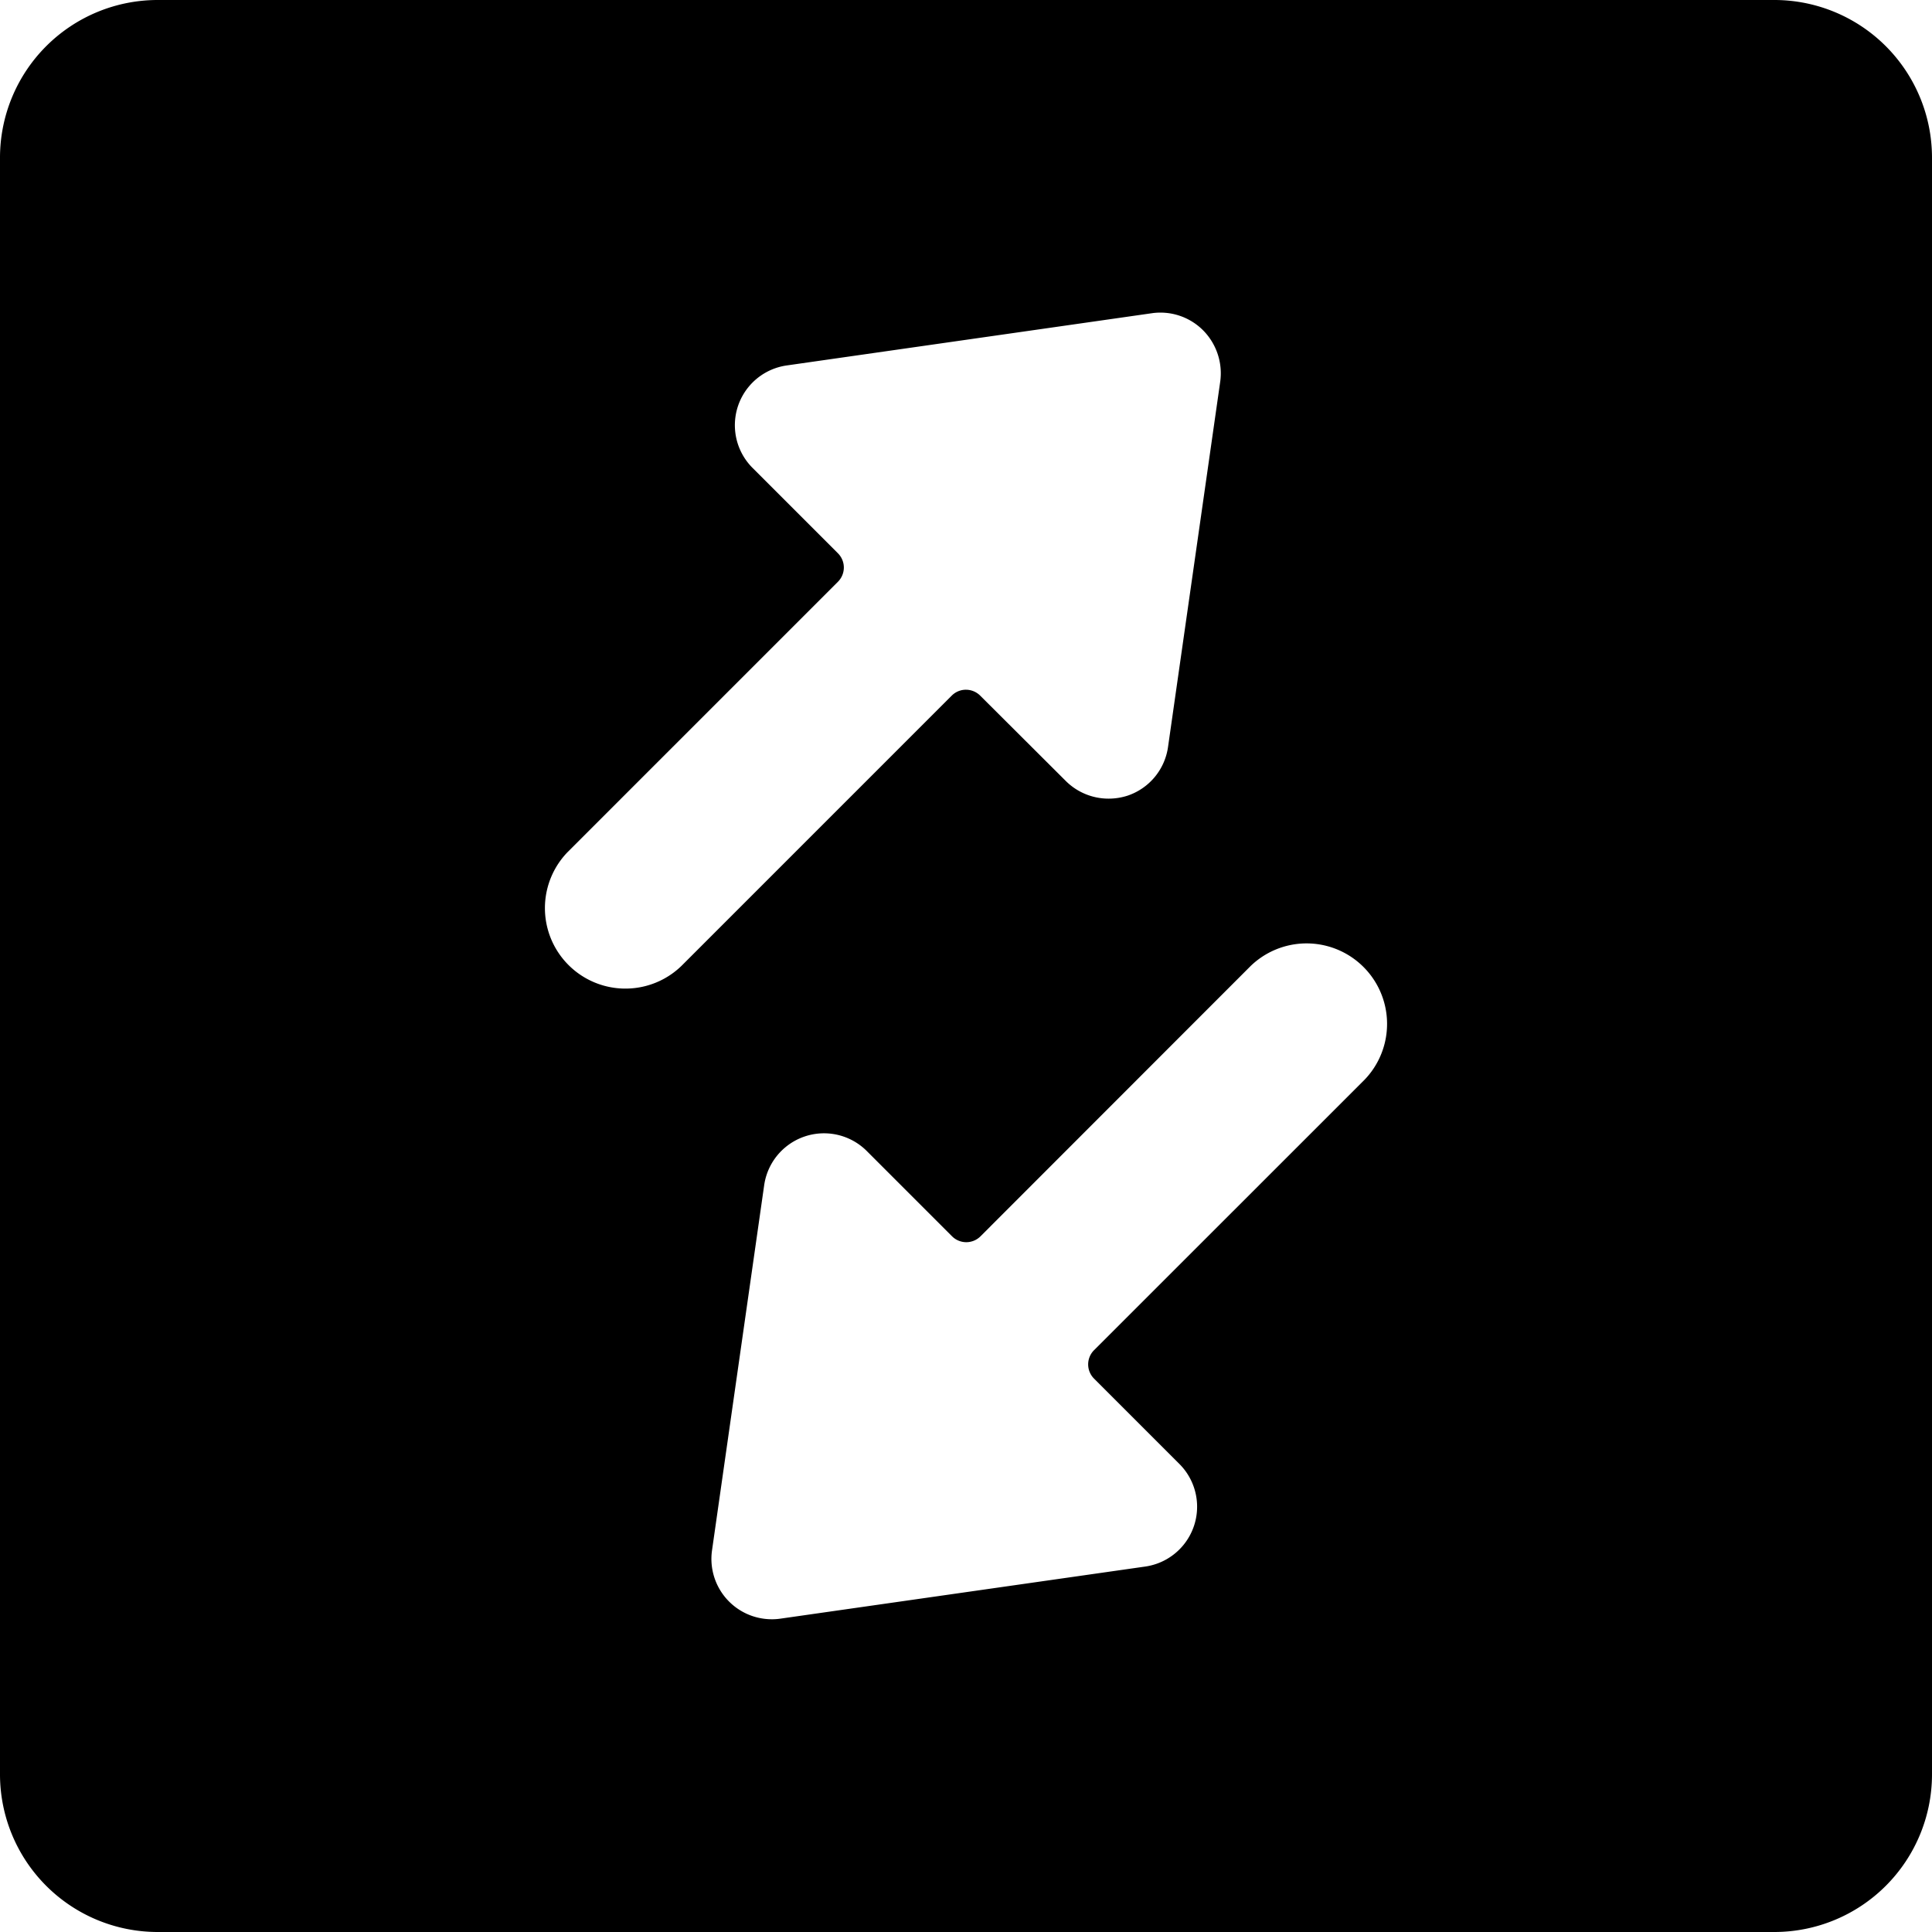 <svg xmlns="http://www.w3.org/2000/svg" viewBox="0 0 24 24"><title>data-transfer-square-diagonal</title><path d="M22.043,0H1.957A1.959,1.959,0,0,0,0,1.956V22.044A1.959,1.959,0,0,0,1.957,24H22.043A1.959,1.959,0,0,0,24,22.044V1.956A1.959,1.959,0,0,0,22.043,0ZM14.652,18.187a.751.751,0,0,1-.423,1.273l-4.538.648a.713.713,0,0,1-.1.007.75.75,0,0,1-.746-.856l.648-4.537a.751.751,0,0,1,1.271-.427l1.063,1.063a.25.25,0,0,0,.353,0L15.536,12a1,1,0,0,1,1.414,1.414l-3.359,3.358a.25.25,0,0,0,0,.354ZM9.348,5.812A.75.75,0,0,1,9.771,4.54l4.538-.649a.748.748,0,0,1,.637.213.758.758,0,0,1,.212.637L14.51,9.277a.749.749,0,0,1-.5.606.765.765,0,0,1-.239.038.753.753,0,0,1-.528-.216L12.176,8.641A.252.252,0,0,0,12,8.568a.249.249,0,0,0-.177.073L8.464,12A1,1,0,0,1,7.05,10.586l3.359-3.359a.25.25,0,0,0,0-.354Z"/></svg>
